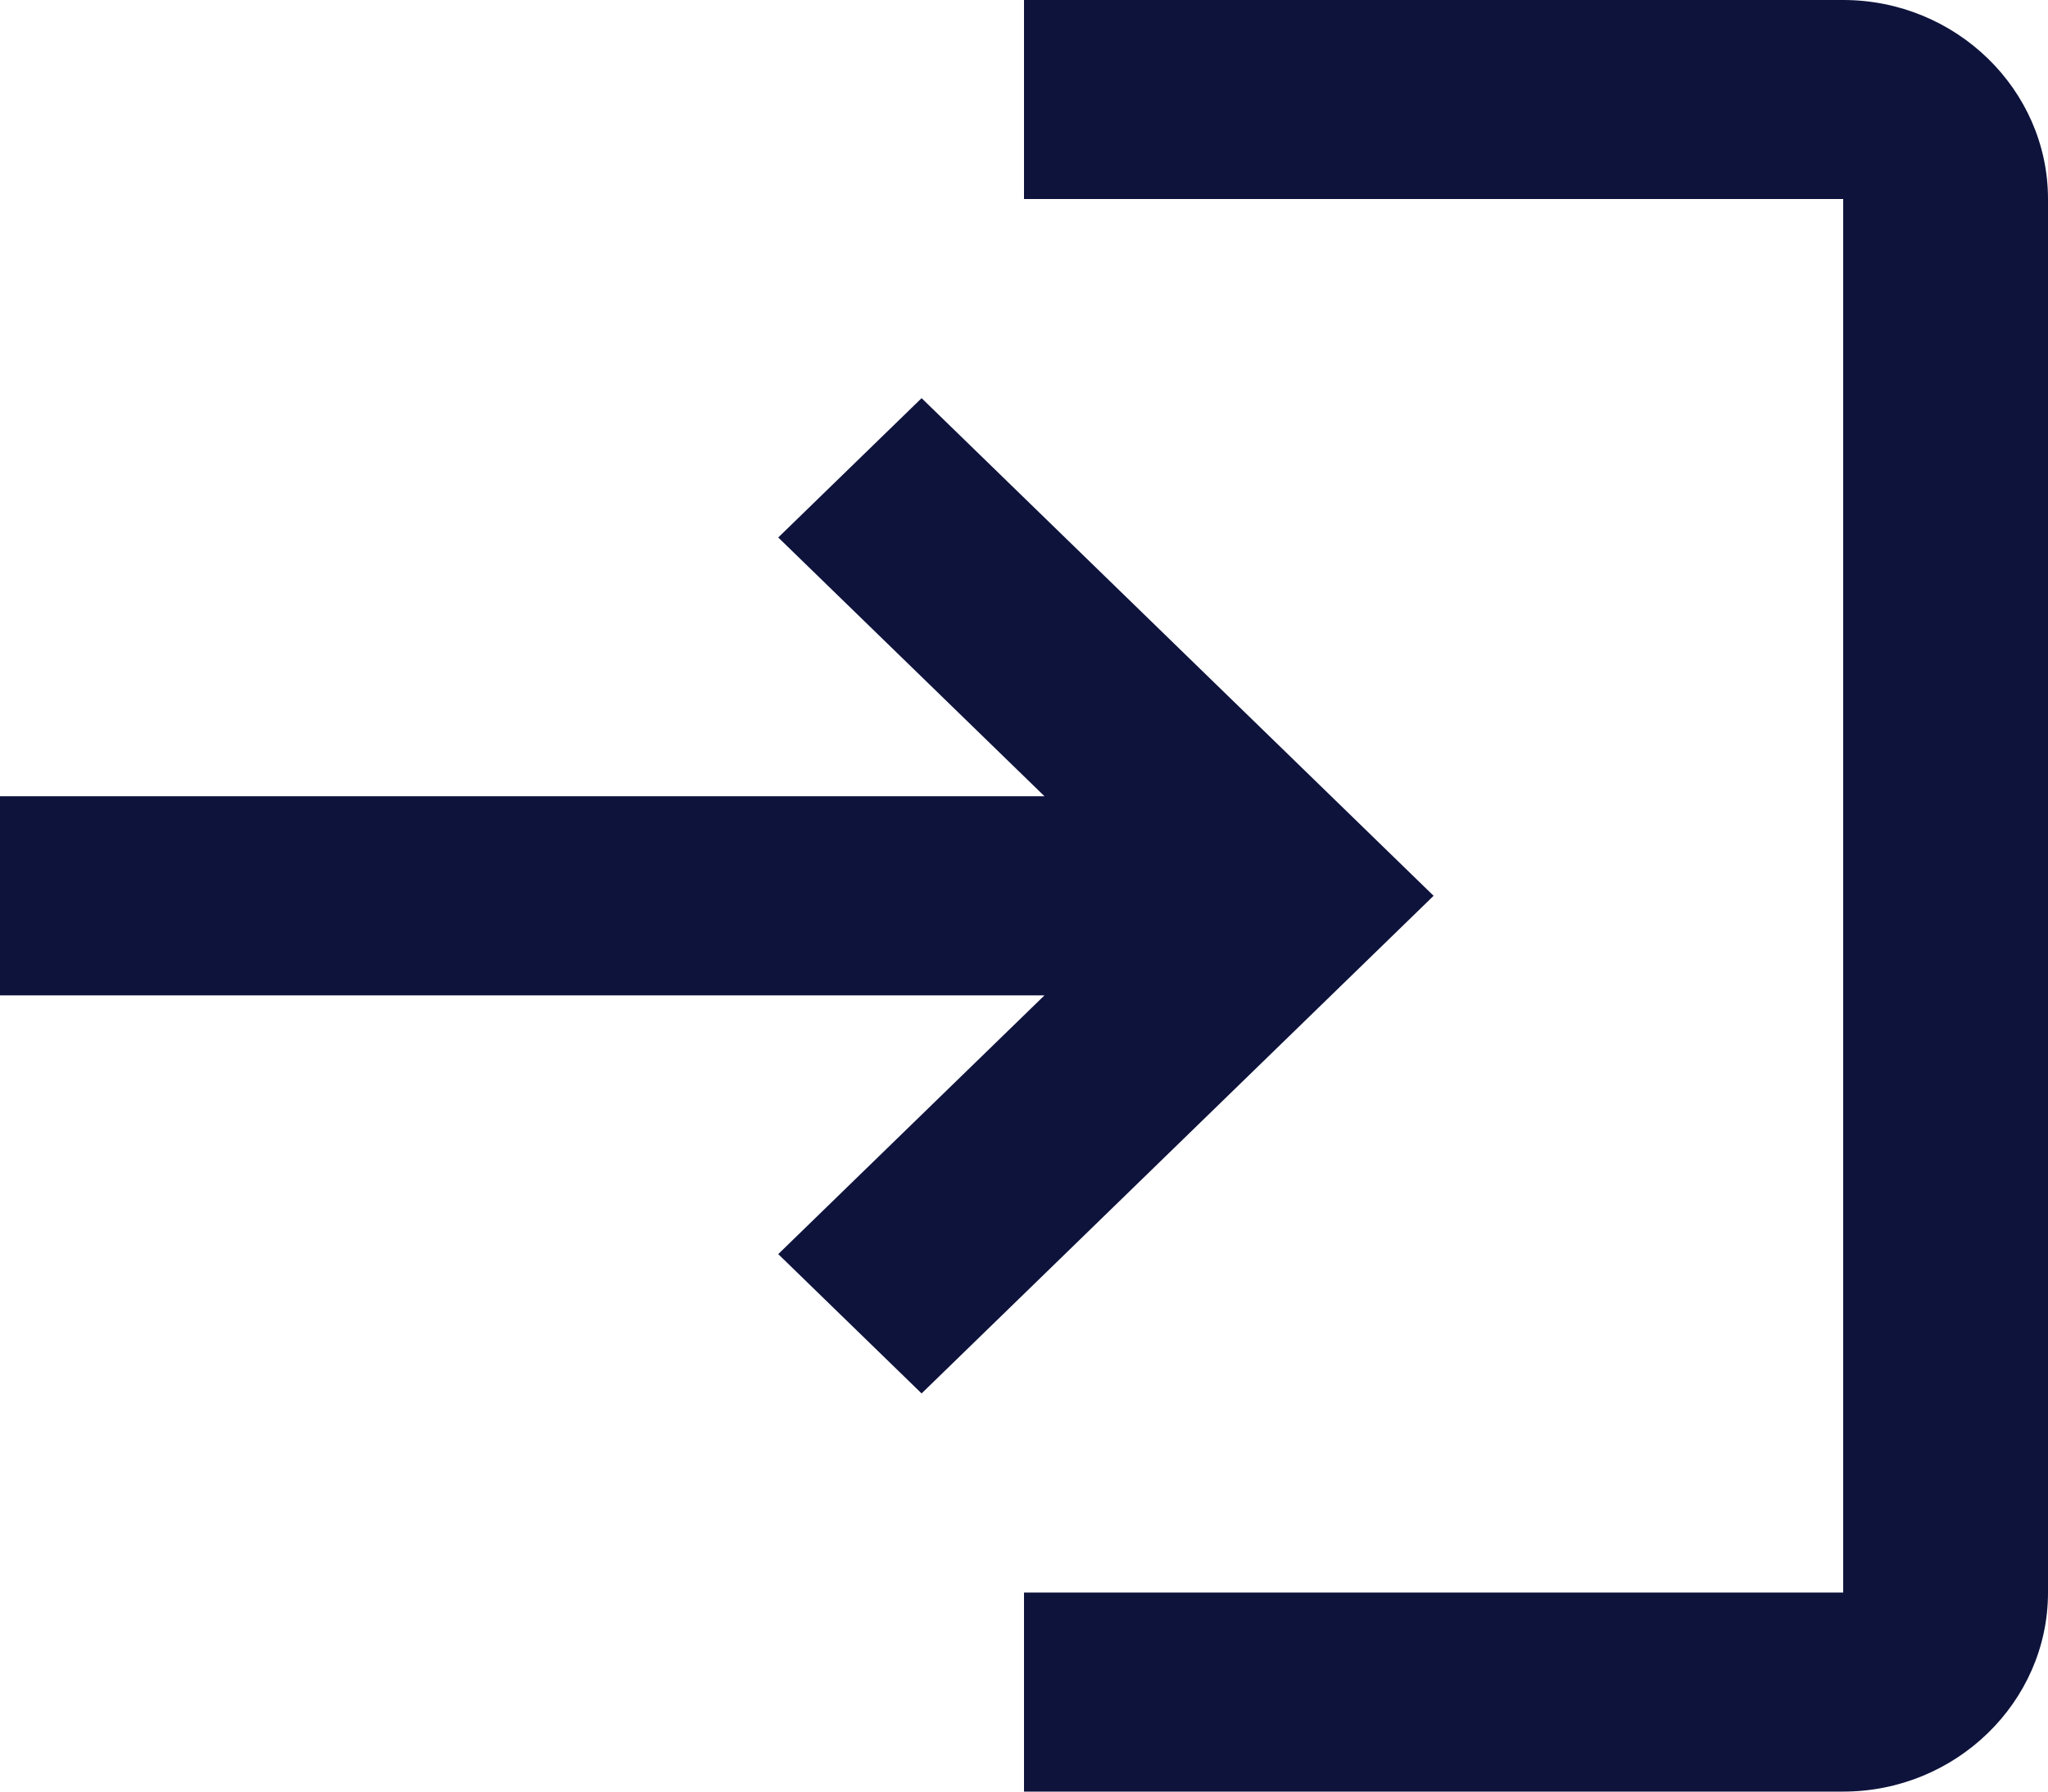 <svg width="24" height="21" viewBox="0 0 24 21" fill="none" xmlns="http://www.w3.org/2000/svg">
<path d="M10.8 4.667L9.12 6.3L12.24 9.333H0V11.667H12.24L9.12 14.7L10.8 16.333L16.8 10.5L10.8 4.667ZM21.6 18.667H12V21H21.6C22.92 21 24 19.95 24 18.667V2.333C24 1.05 22.92 0 21.6 0H12V2.333H21.6V18.667Z" fill="#0E133C"/>
</svg>
